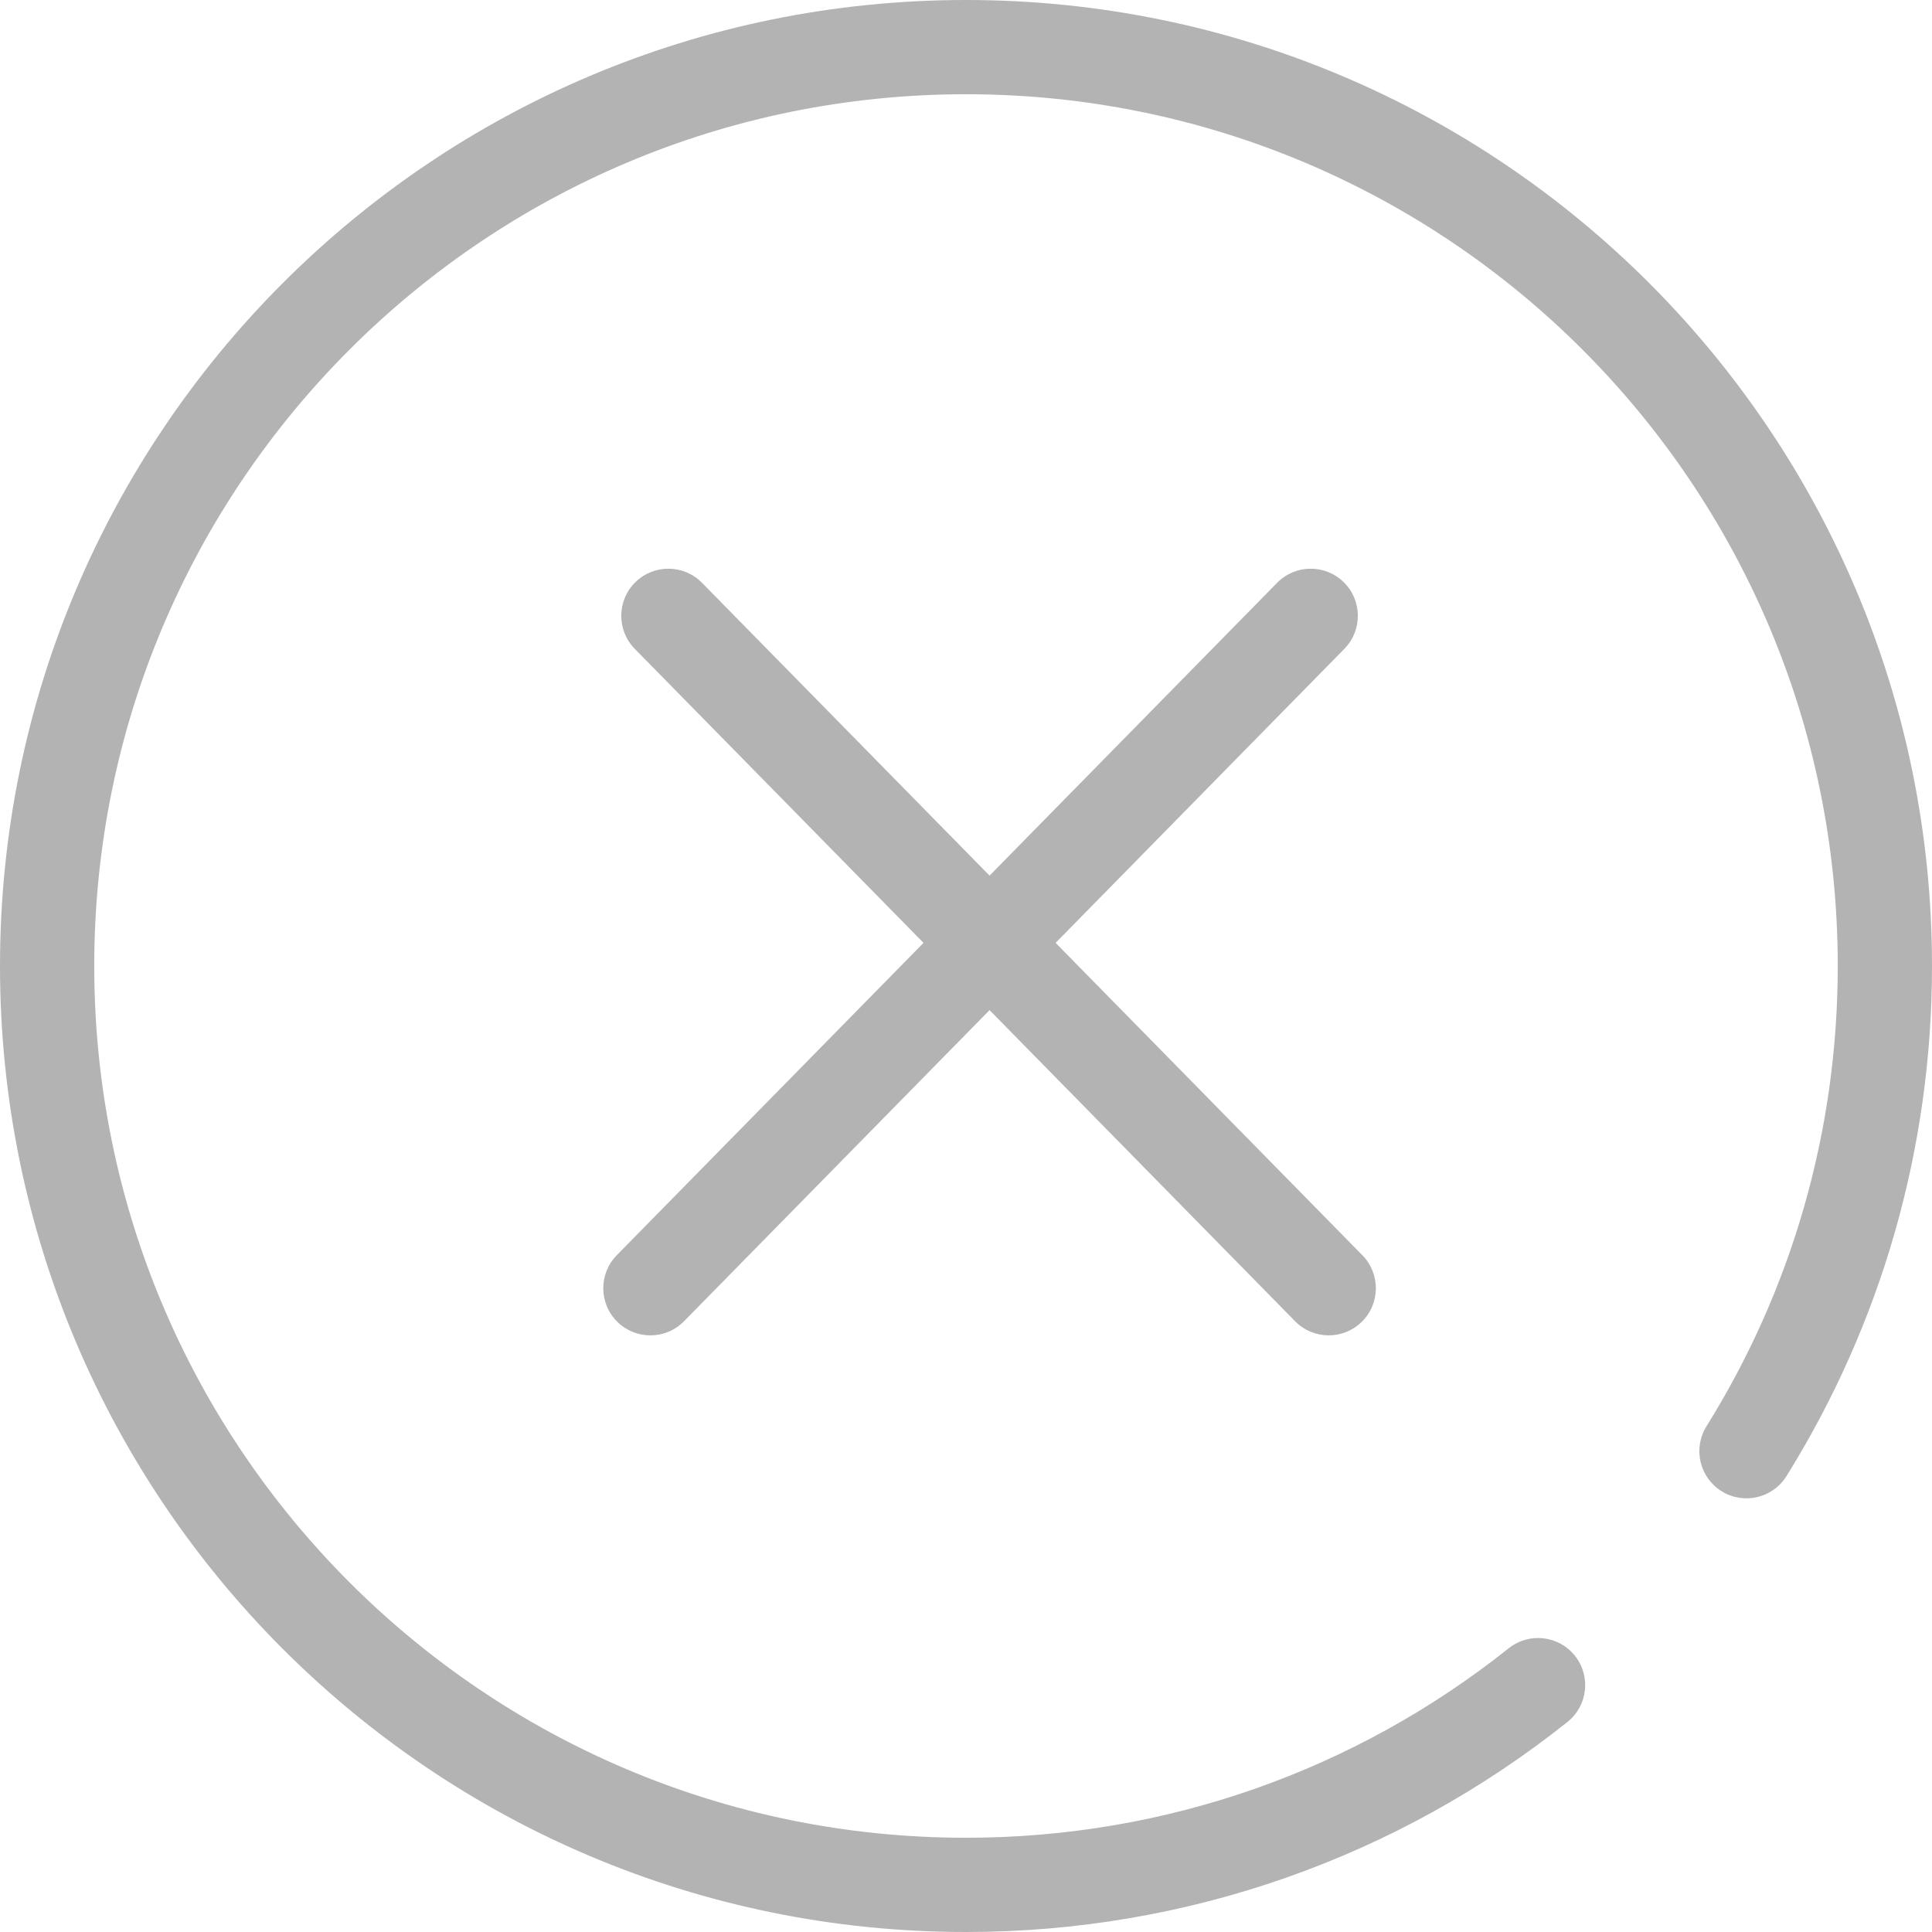<?xml version="1.0" standalone="no"?><!DOCTYPE svg PUBLIC "-//W3C//DTD SVG 1.1//EN" "http://www.w3.org/Graphics/SVG/1.1/DTD/svg11.dtd"><svg width="100%" height="100%" viewBox="0 0 1024 1024" version="1.1" xmlns="http://www.w3.org/2000/svg"><path fill="#b3b3b3" d="M1024 512C1024 229.23 794.77 0 512 0 229.23 0 0 229.23 0 512 0 794.77 229.23 1024 512 1024 629.411 1024 740.826 984.331 830.768 912.687 841.558 904.092 843.337 888.379 834.743 877.59 826.149 866.801 810.435 865.022 799.646 873.616 718.47 938.277 618.002 974.049 512 974.049 256.818 974.049 49.951 767.182 49.951 512 49.951 256.818 256.818 49.951 512 49.951 767.182 49.951 974.049 256.818 974.049 512 974.049 599.493 949.715 683.337 904.471 755.961 897.177 767.668 900.755 783.072 912.463 790.365 924.17 797.659 939.574 794.081 946.868 782.374 997.014 701.881 1024 608.898 1024 512ZM686.433 700.291C696.098 710.132 711.911 710.275 721.753 700.611 731.594 690.946 731.737 675.133 722.072 665.291L372.077 308.899C362.412 299.057 346.599 298.914 336.757 308.579 326.916 318.244 326.773 334.057 336.438 343.898L686.433 700.291ZM326.903 665.291C317.238 675.133 317.382 690.946 327.223 700.611 337.065 710.275 352.878 710.132 362.542 700.291L712.538 343.898C722.203 334.057 722.06 318.244 712.218 308.579 702.377 298.914 686.564 299.057 676.899 308.899L326.903 665.291Z" /></svg>
